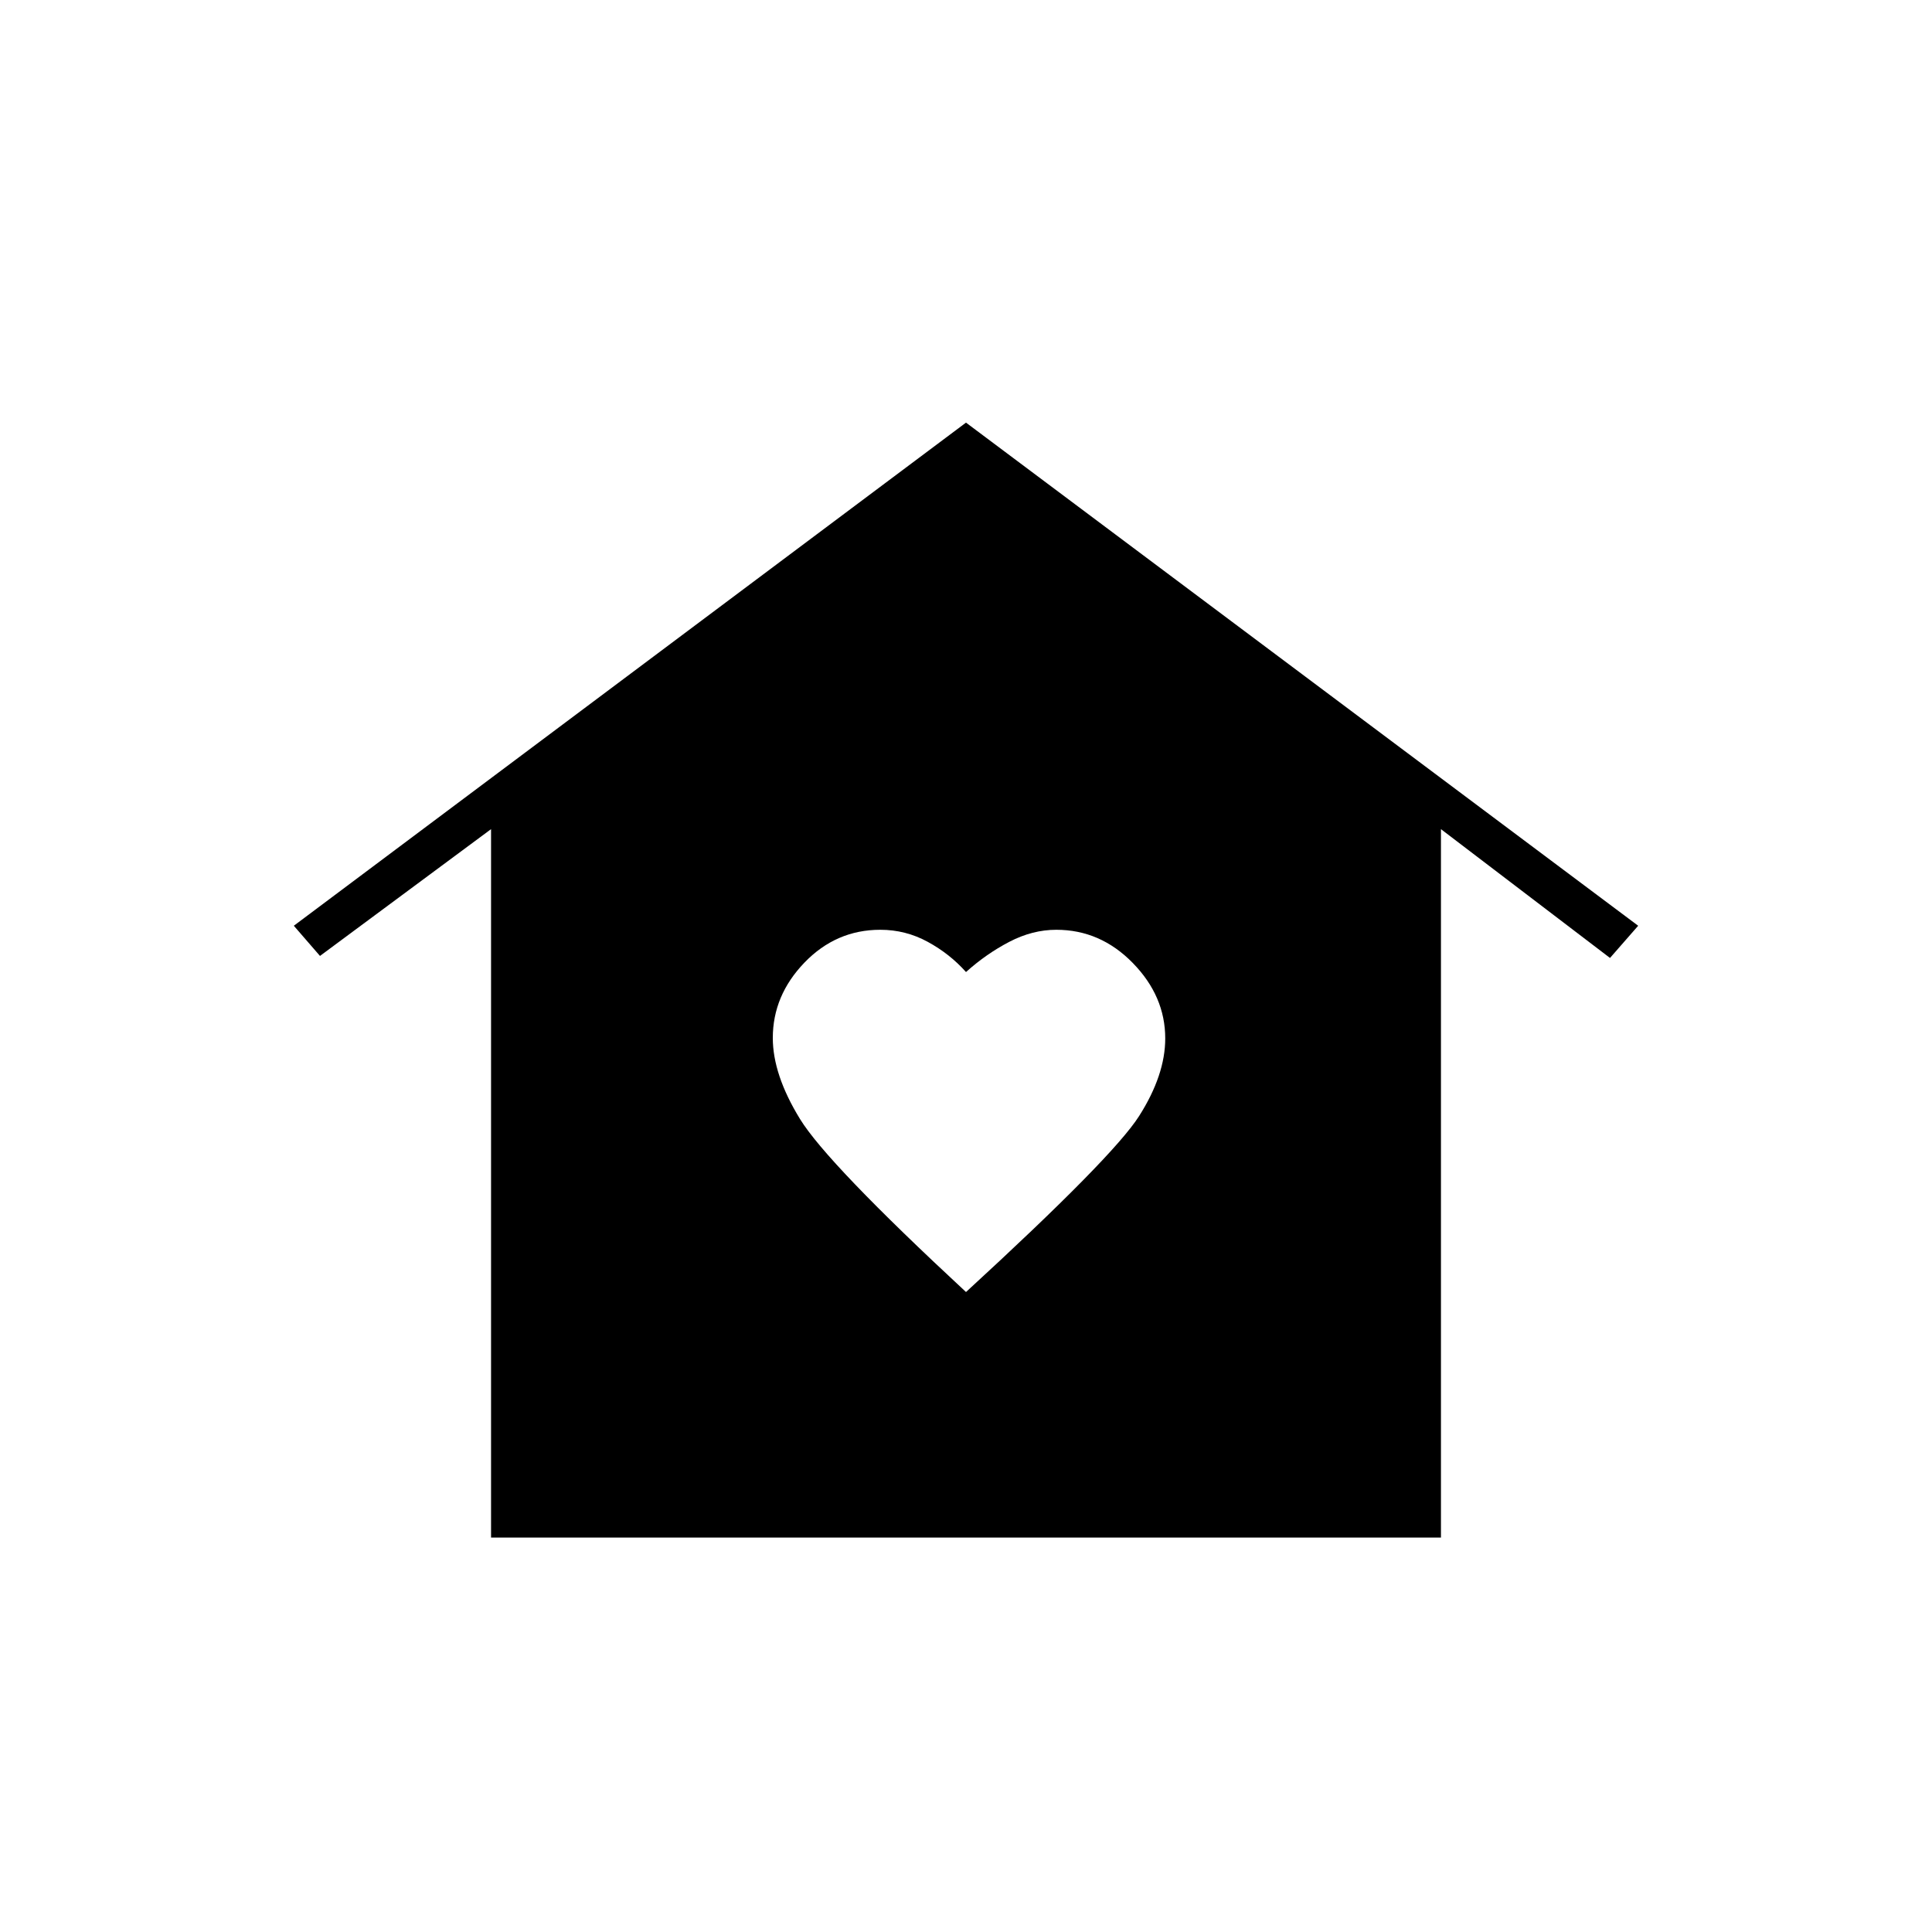 <svg xmlns="http://www.w3.org/2000/svg" height="20" viewBox="0 -960 960 960" width="20"><path d="m480-750 334 250-14 16-84-64v352H244v-352l-85 63-13-15 334-250Zm-96 305.75Q384-426 397.5-404t82.5 86q73-67 86-87.42t13-38.57q0-21.01-16.12-37.51-16.13-16.5-38-16.5-11.88 0-23.38 6-11.5 6-21.5 15-8-9-19-15t-23.57-6q-22 0-37.72 16.33Q384-465.34 384-444.25Z"/></svg>